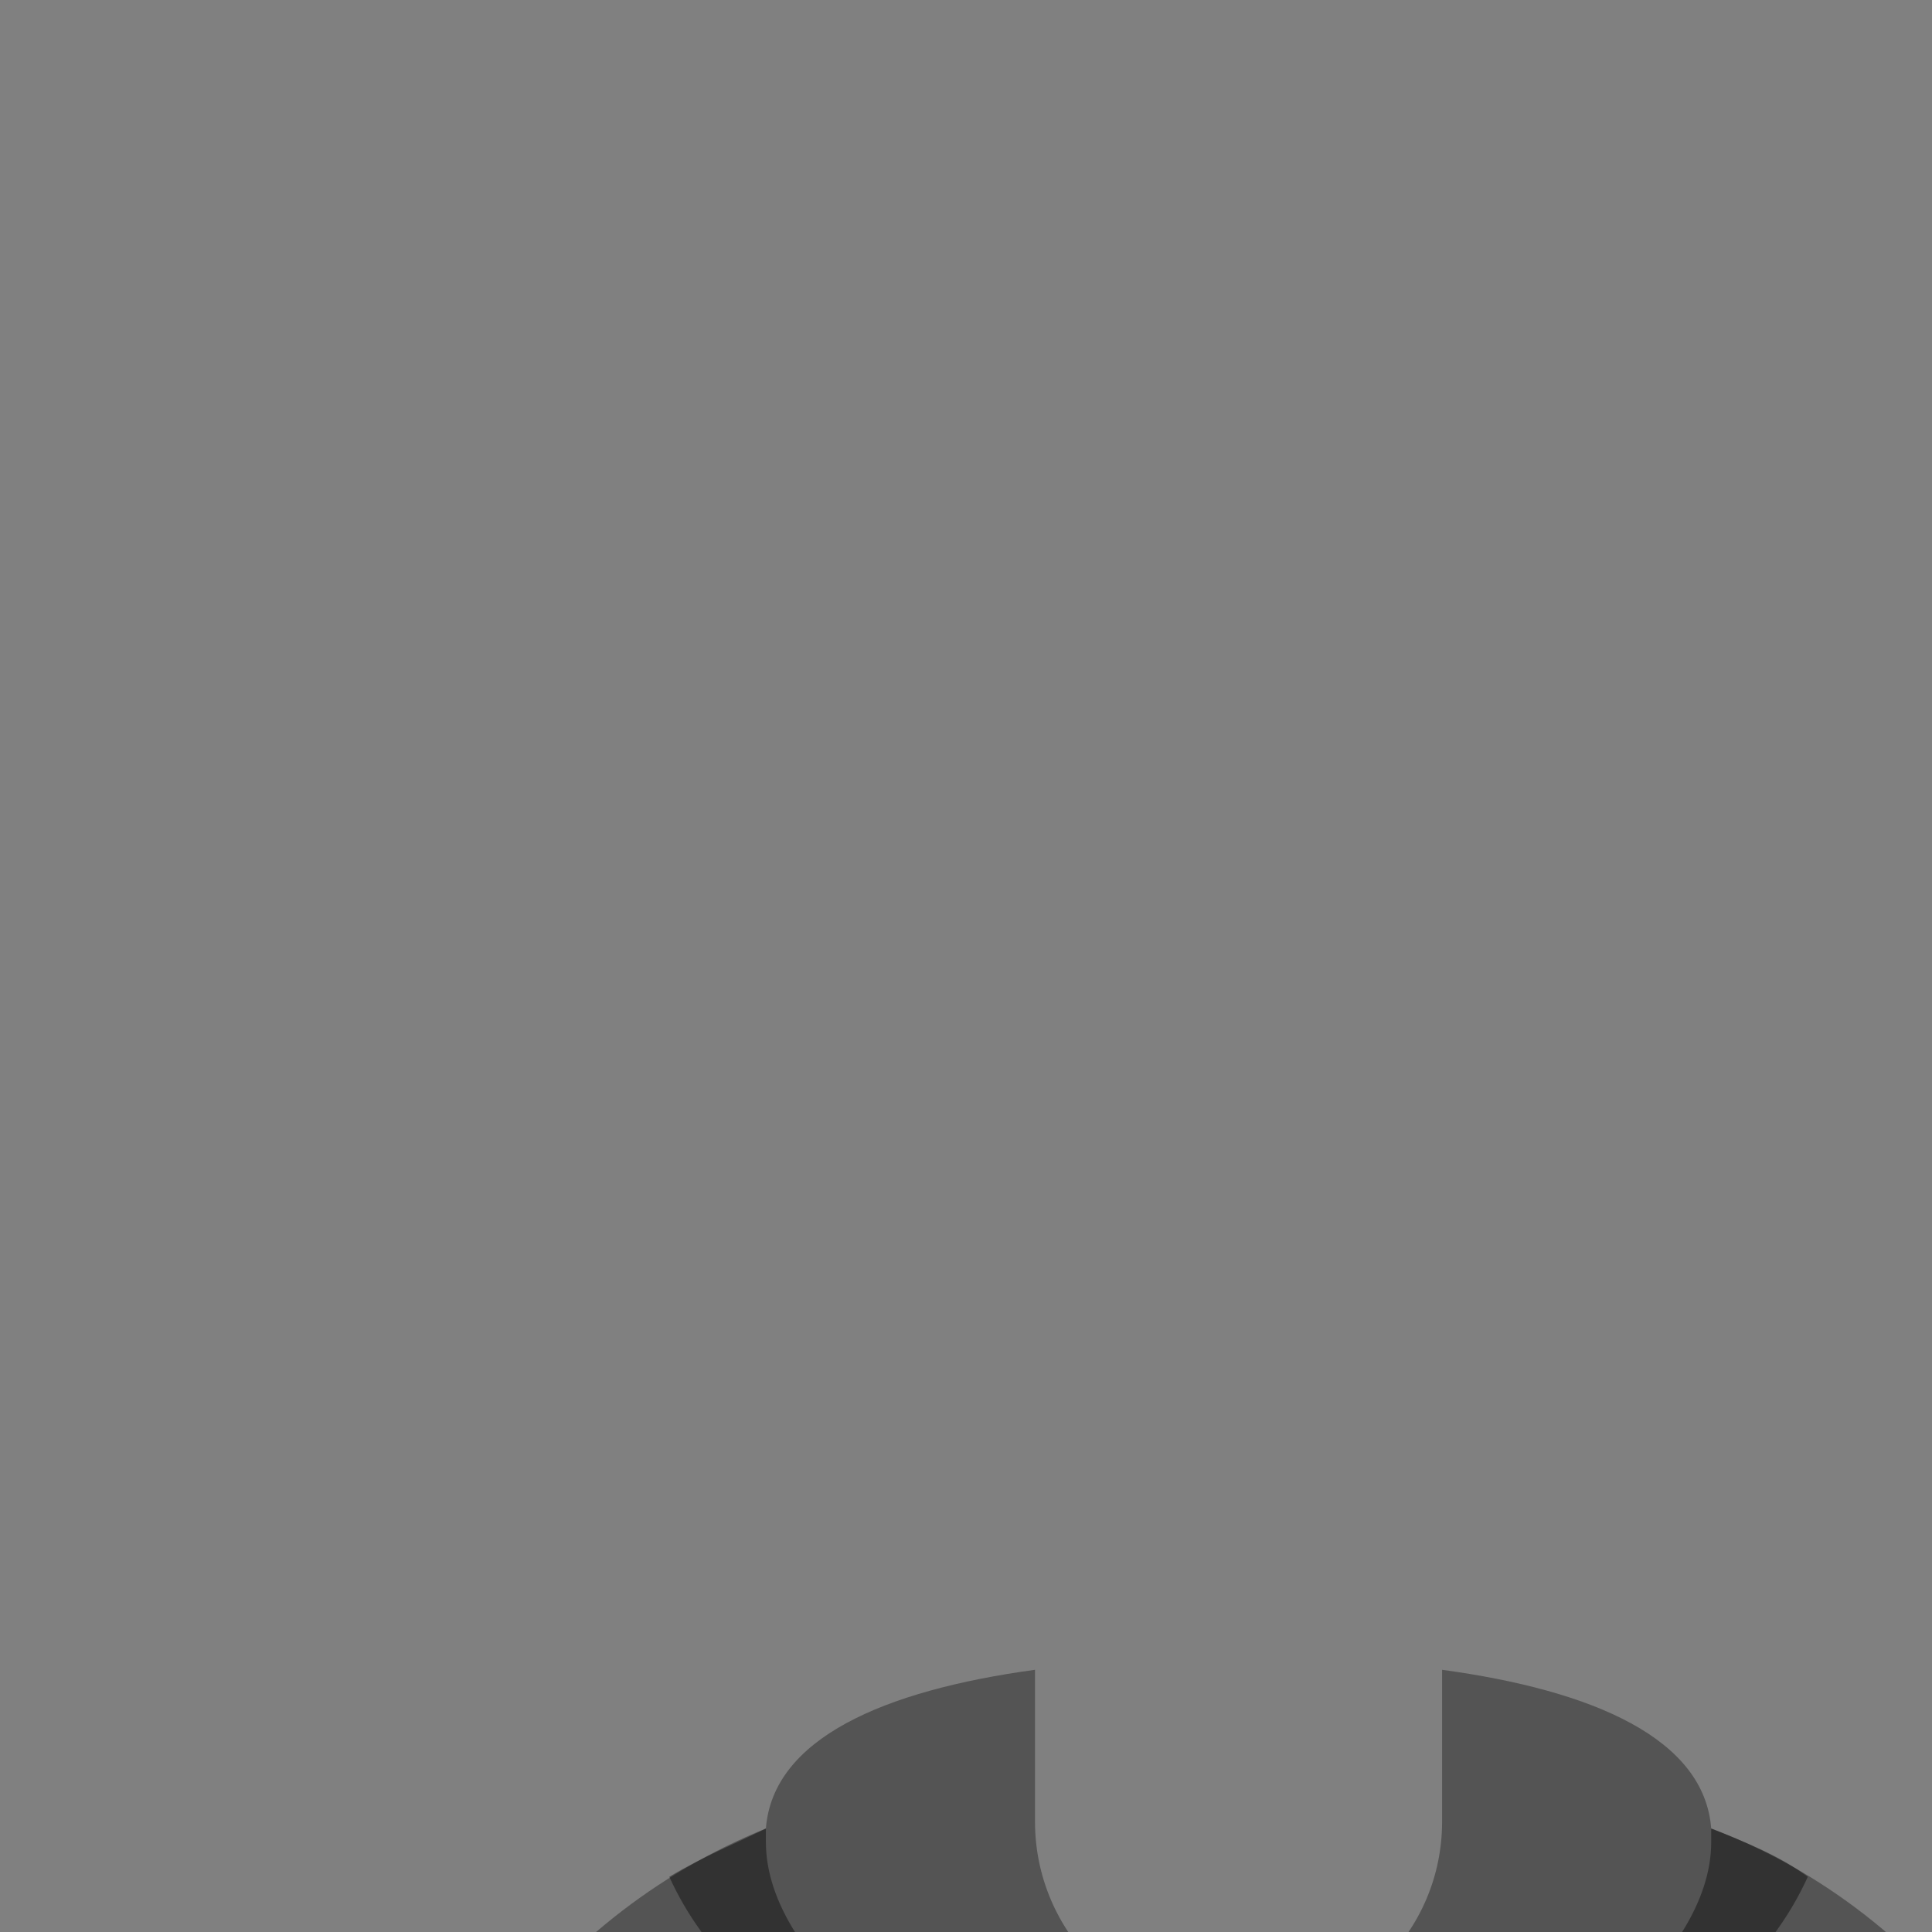 <svg viewBox="0 0 280 280">
    <rect x="0" y="0" width="280" height="280" fill="#808080" stroke="none"/>
    <g id="c_hoodie">
        <path class="tinted" fill="#545454" d="M304 360l0 -15c0,-36 -24,-68 -56,-80 -1,-13 -17,-20 -39,-23l0 22c0,16 -13,29 -30,29l0 0c-16,0 -29,-13 -29,-29l0 -22c-22,3 -38,10 -39,23 -32,13 -55,44 -55,80l0 15 248 0z"/>
        <path fill="#ffffff" d="M143 302l0 49c0,2 -2,4 -5,4 -2,0 -4,-2 -4,-4l0 -54c2,2 5,3 9,5z"/>
        <path fill="#ffffff" d="M226 297l0 40c0,2 -2,4 -5,4 -2,0 -4,-2 -4,-4l0 -35c3,-2 6,-3 9,-5z"/>
        <path fill="#000000" fill-opacity="0.4" d="M111 265c-4,2 -9,4 -14,7 10,22 36,33 69,37l0 0c-31,-5 -55,-25 -55,-42 0,-1 0,-1 0,-2z"/>
        <path fill="#000000" fill-opacity="0.4" d="M262 272c-4,-3 -9,-5 -14,-7 0,0 0,1 0,2 0,17 -24,37 -55,42l0 0c33,-4 59,-15 69,-37z"/>
    </g>
</svg>